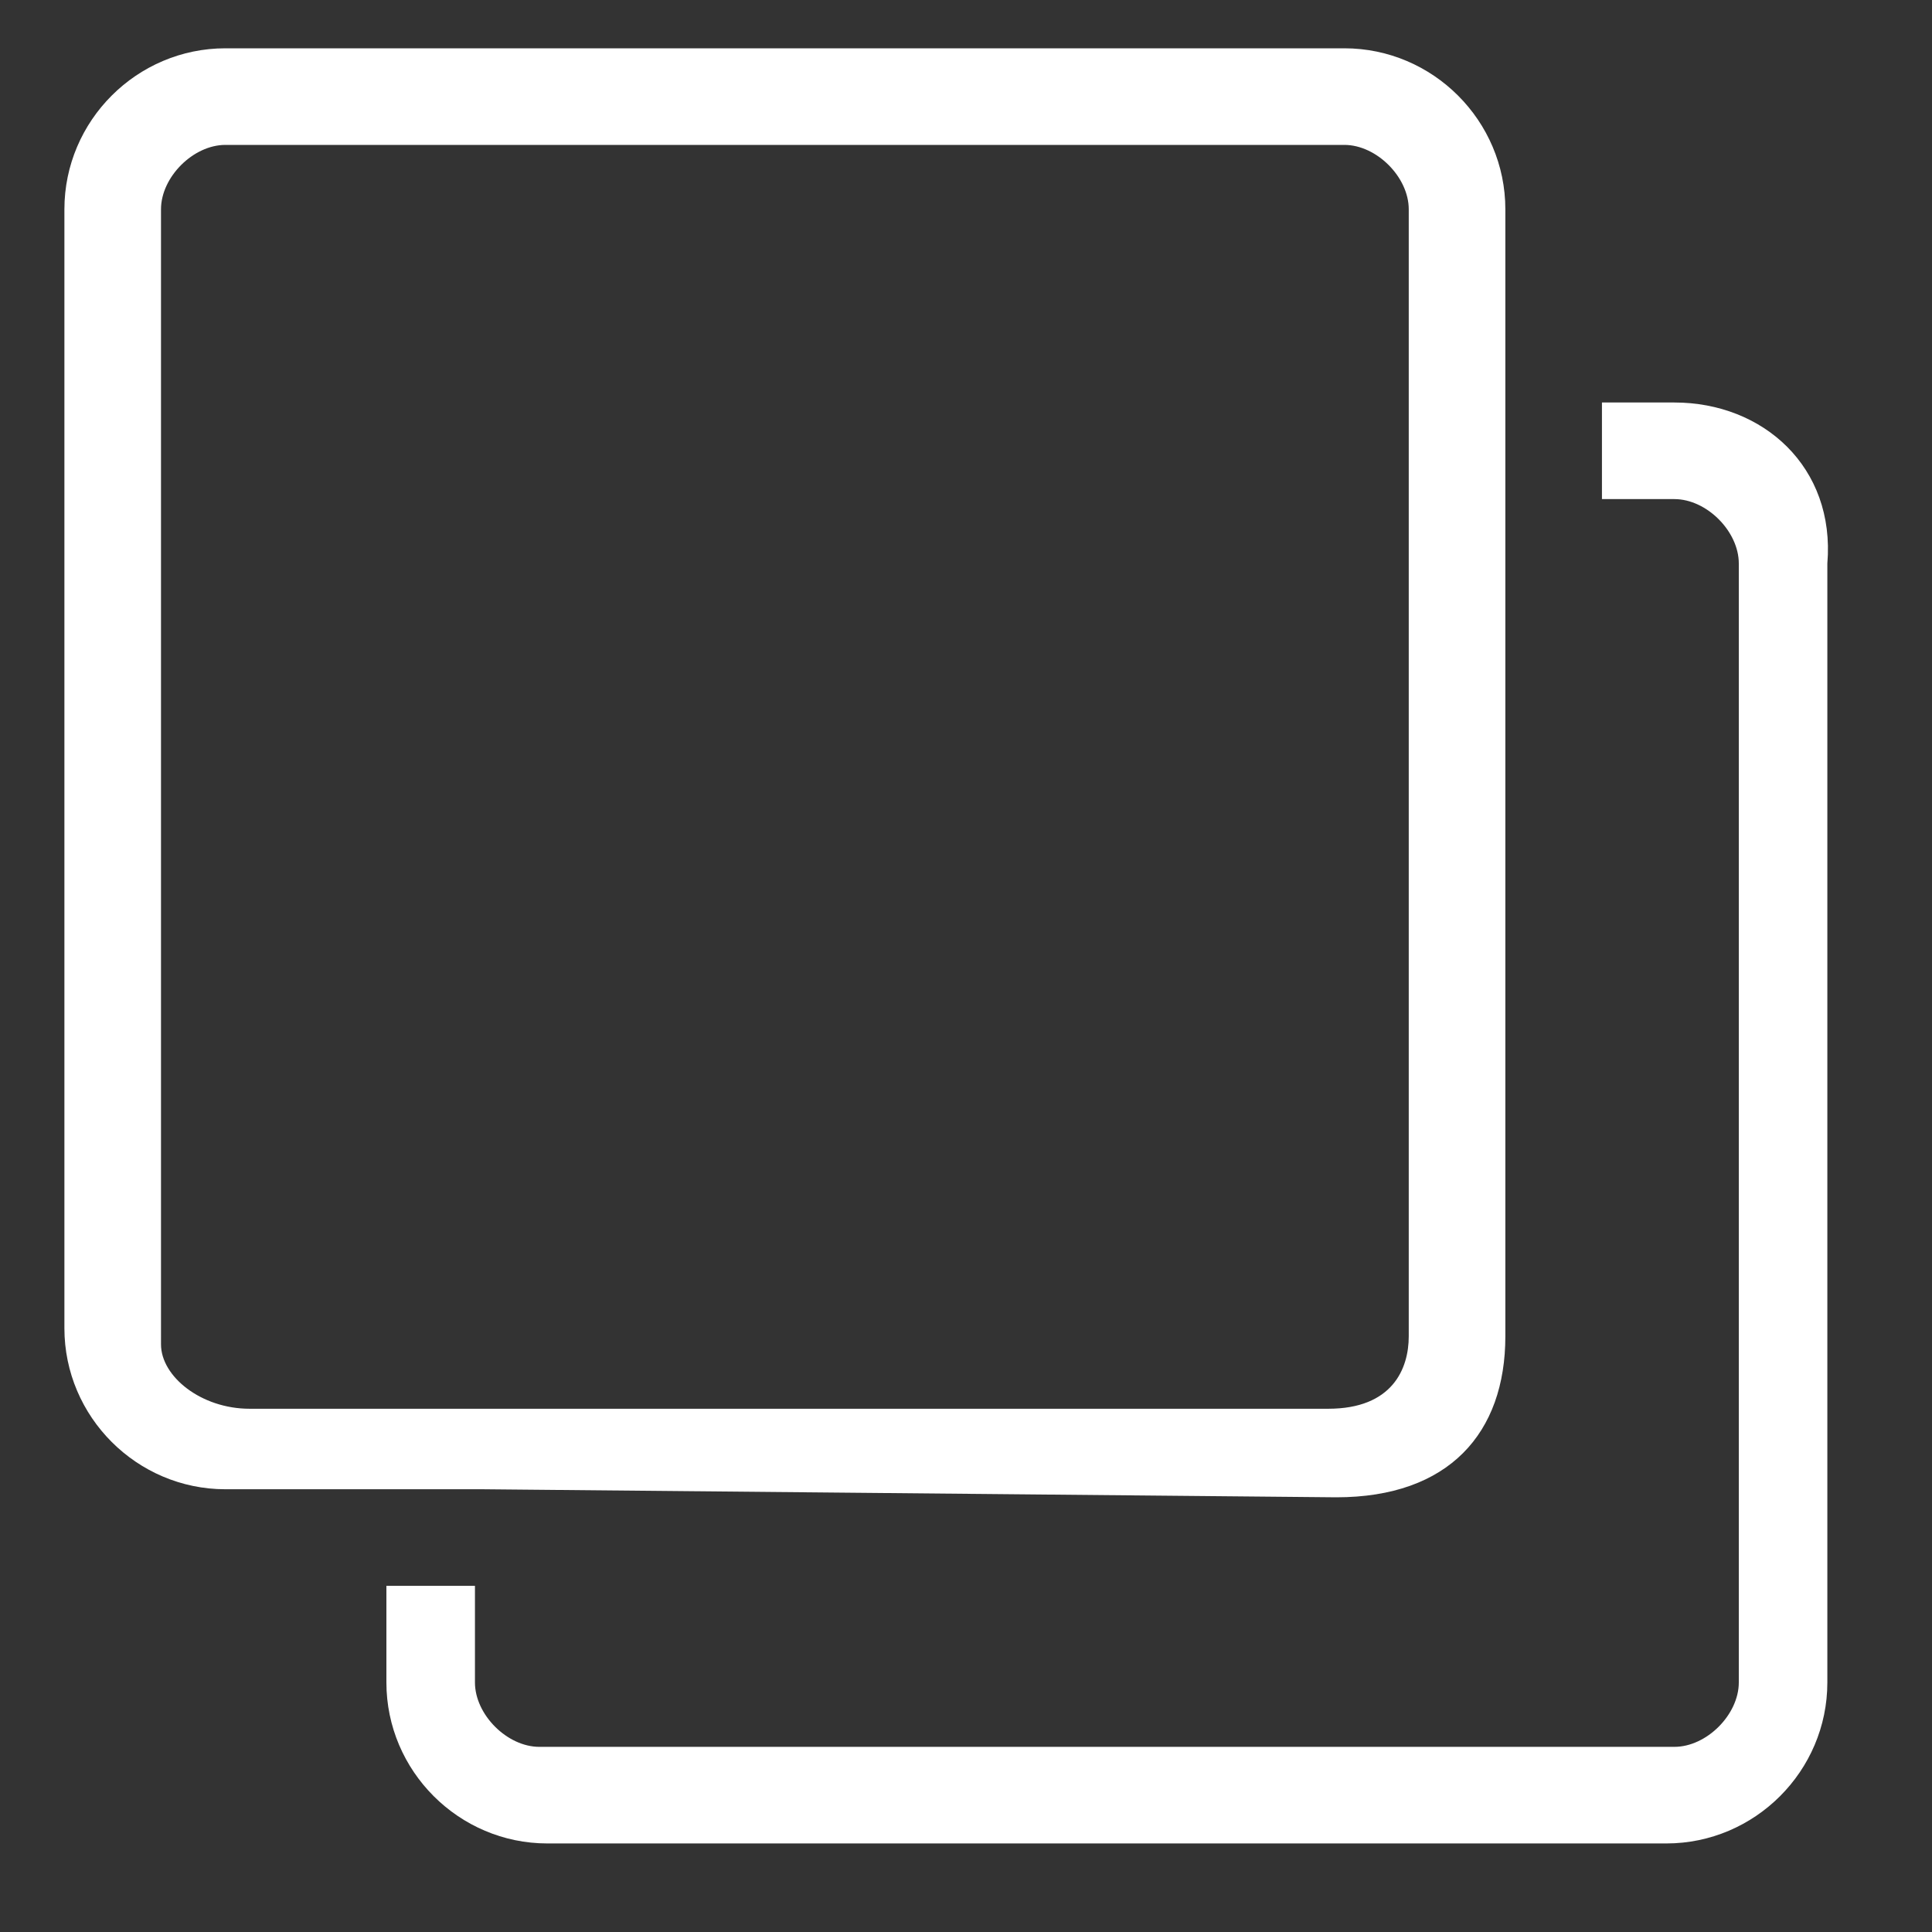 <?xml version="1.0" encoding="utf-8"?>
<!-- Generator: Adobe Illustrator 22.0.1, SVG Export Plug-In . SVG Version: 6.00 Build 0)  -->
<svg version="1.1" id="Layer_1" xmlns="http://www.w3.org/2000/svg" xmlns:xlink="http://www.w3.org/1999/xlink" x="0px" y="0px"
	 viewBox="0 0 24 24" style="enable-background:new 0 0 24 24;" xml:space="preserve">
<rect x="0" y="0" width="24" height="24" fill="#333333" stroke="none"/>
<style type="text/css">
	.st0{fill:#ffffff;}
</style>
<g>
	<path class="st0" d="M16.6,18.6c1.4,0,2.1-0.8,2.1-2V4.9v0V2.6c0-1.1-0.9-2-2-2H2.8c-1.1,0-2,0.9-2,2v13.9c0,1.1,0.9,2,2,2H6
		L16.6,18.6z M3.1,17.5c-0.6,0-1.1-0.4-1.1-0.8V2.6c0-0.4,0.4-0.8,0.8-0.8h13.9c0.4,0,0.8,0.4,0.8,0.8v2.2v0v11.8
		c0,0.4-0.2,0.9-1,0.9H6L3.1,17.5z"/>
	<path class="st0" d="M20.8,5h-0.9v1.2h0.9c0.4,0,0.8,0.4,0.8,0.8v13.9c0,0.4-0.4,0.8-0.8,0.8H6.7c-0.4,0-0.8-0.4-0.8-0.8v-1.2H4.8
		v1.2c0,1.1,0.9,2,2,2h13.9c1.1,0,2-0.9,2-2V7C22.8,5.8,21.9,5,20.8,5z"/>
</g>
</svg>
